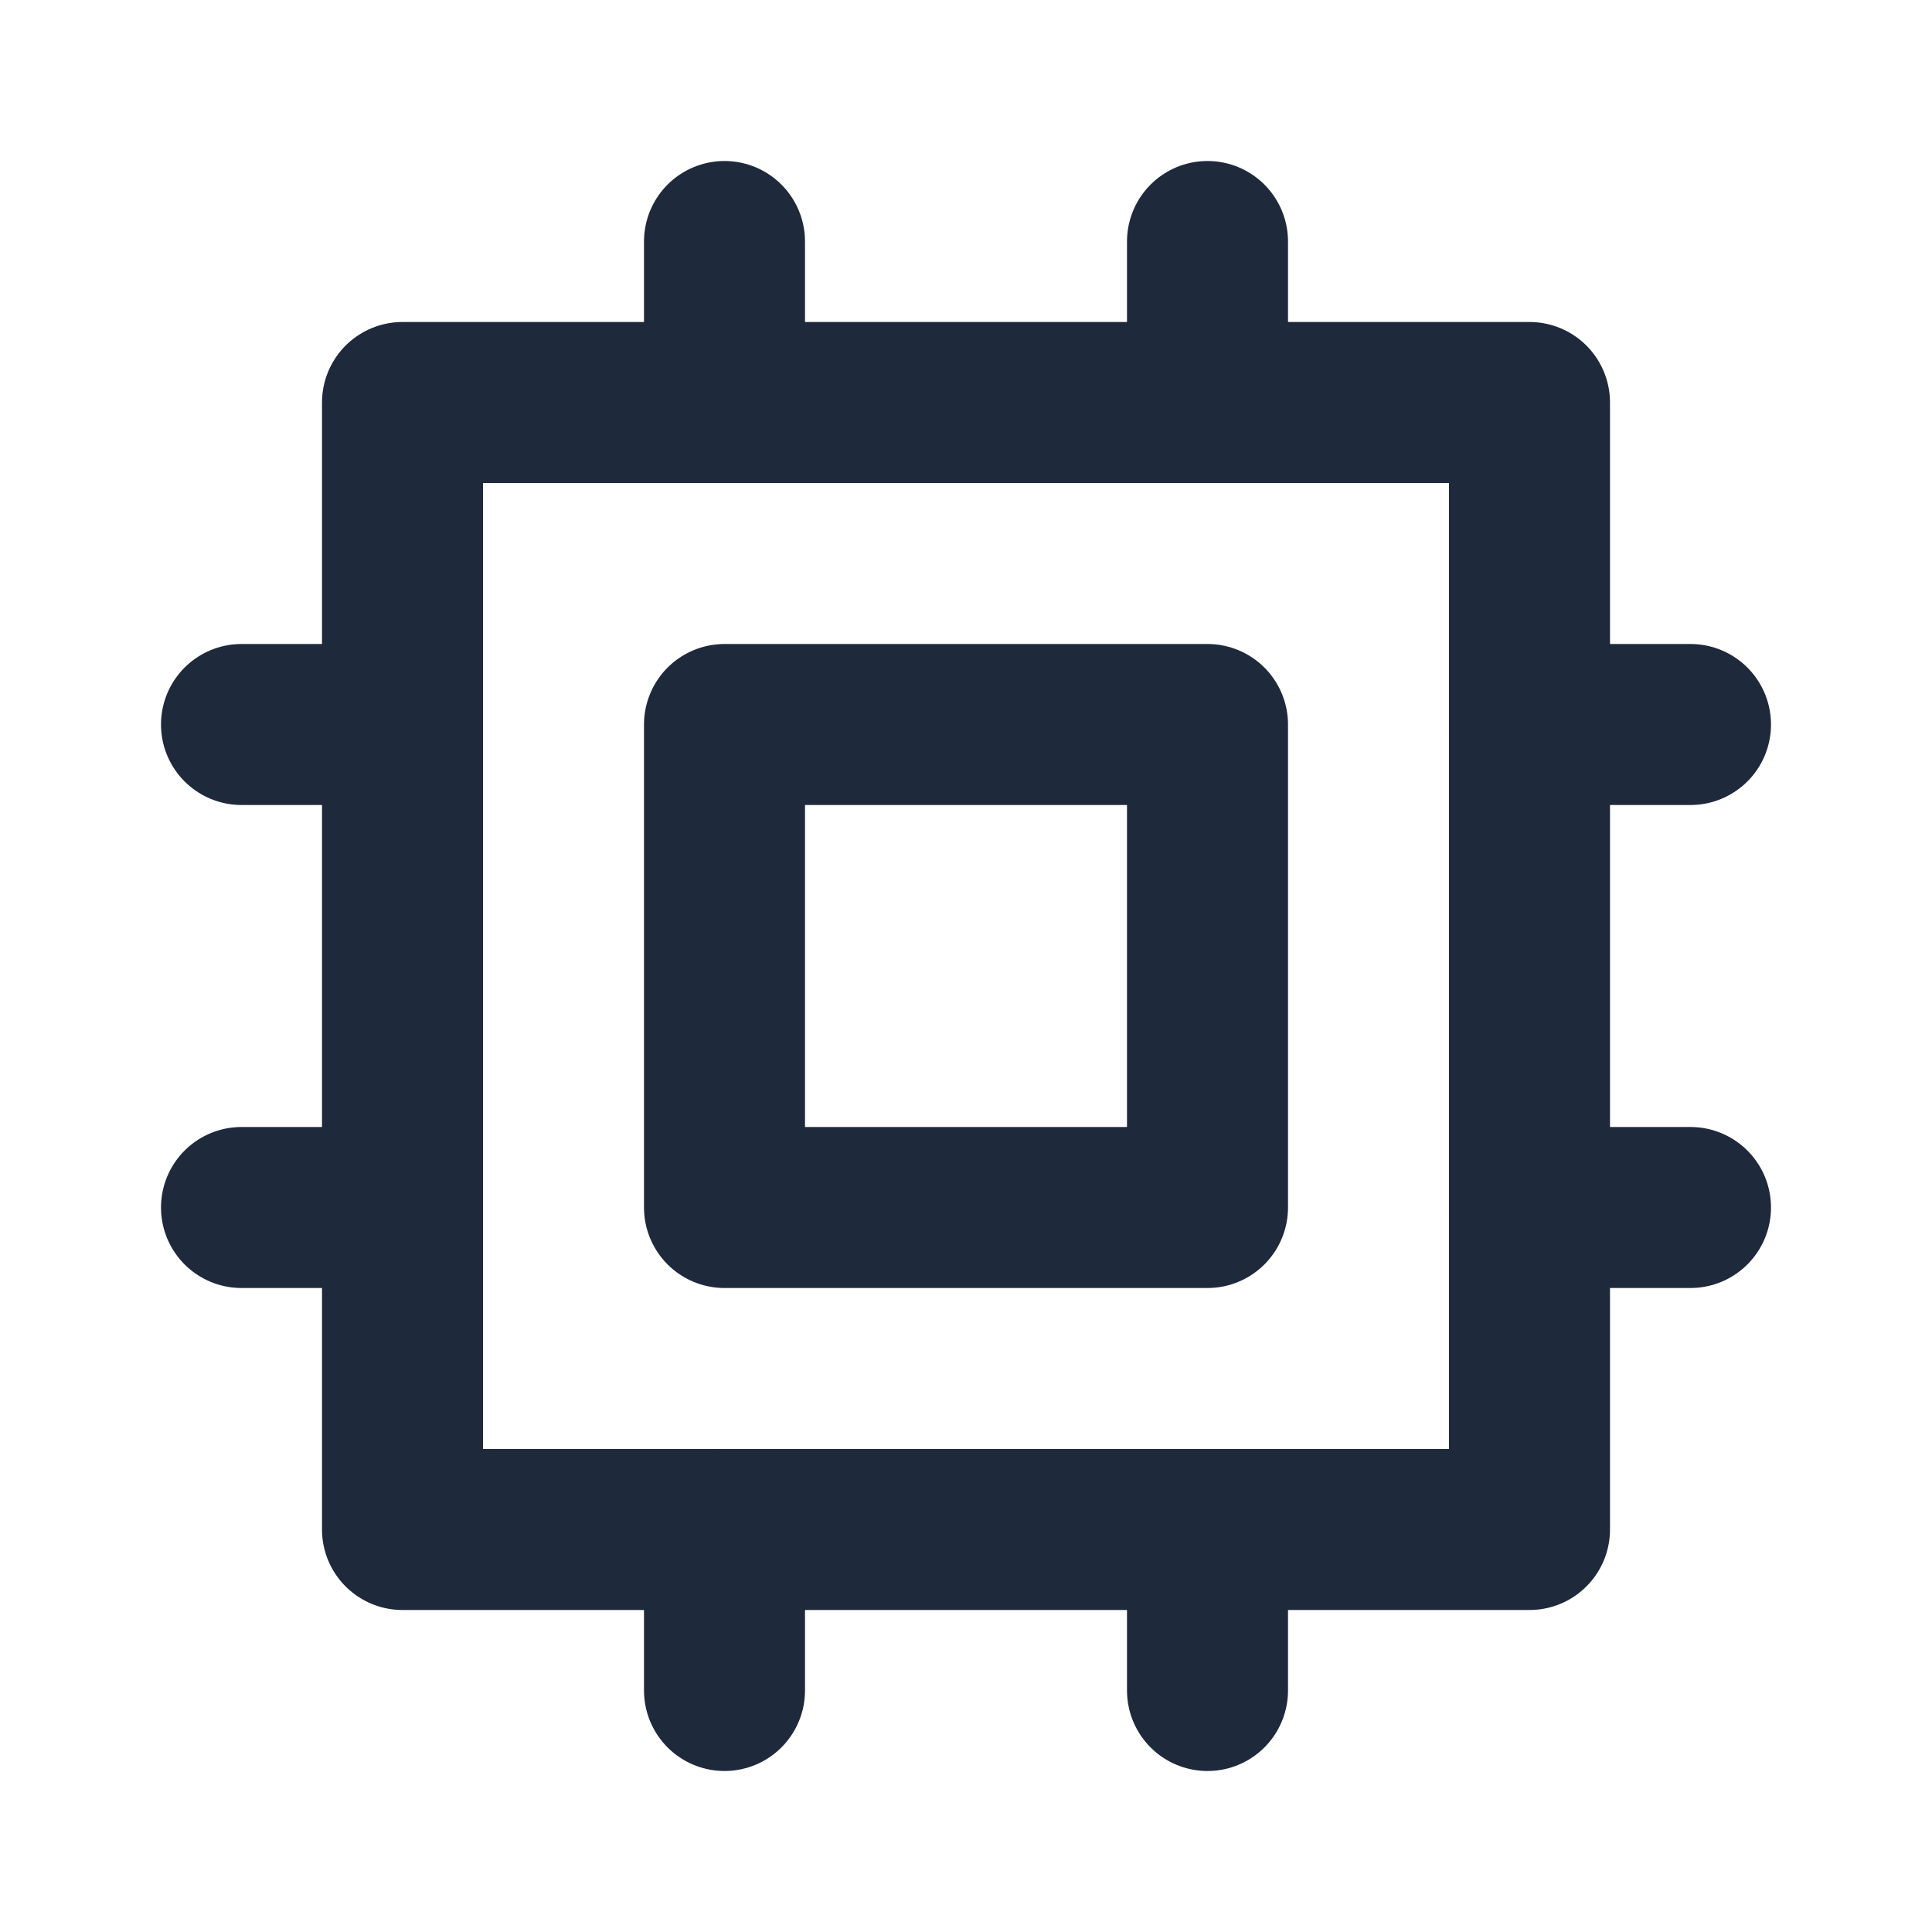 <svg width="24" height="24" viewBox="0 0 24 24" fill="none" xmlns="http://www.w3.org/2000/svg">
<rect x="5" y="5" width="14" height="14" stroke="#1E293B" stroke-width="2" stroke-linecap="round" stroke-linejoin="round"/>
<rect x="9" y="9" width="6" height="6" stroke="#1E293B" stroke-width="2" stroke-linecap="round" stroke-linejoin="round"/>
<path d="M9 3V5" stroke="#1E293B" stroke-width="2" stroke-linecap="round" stroke-linejoin="round"/>
<path d="M15 3V5" stroke="#1E293B" stroke-width="2" stroke-linecap="round" stroke-linejoin="round"/>
<path d="M15 19V21" stroke="#1E293B" stroke-width="2" stroke-linecap="round" stroke-linejoin="round"/>
<path d="M9 19V21" stroke="#1E293B" stroke-width="2" stroke-linecap="round" stroke-linejoin="round"/>
<path d="M5 9H3" stroke="#1E293B" stroke-width="2" stroke-linecap="round" stroke-linejoin="round"/>
<path d="M5 15H3" stroke="#1E293B" stroke-width="2" stroke-linecap="round" stroke-linejoin="round"/>
<path d="M21 15H19" stroke="#1E293B" stroke-width="2" stroke-linecap="round" stroke-linejoin="round"/>
<path d="M21 9H19" stroke="#1E293B" stroke-width="2" stroke-linecap="round" stroke-linejoin="round"/>
</svg>
